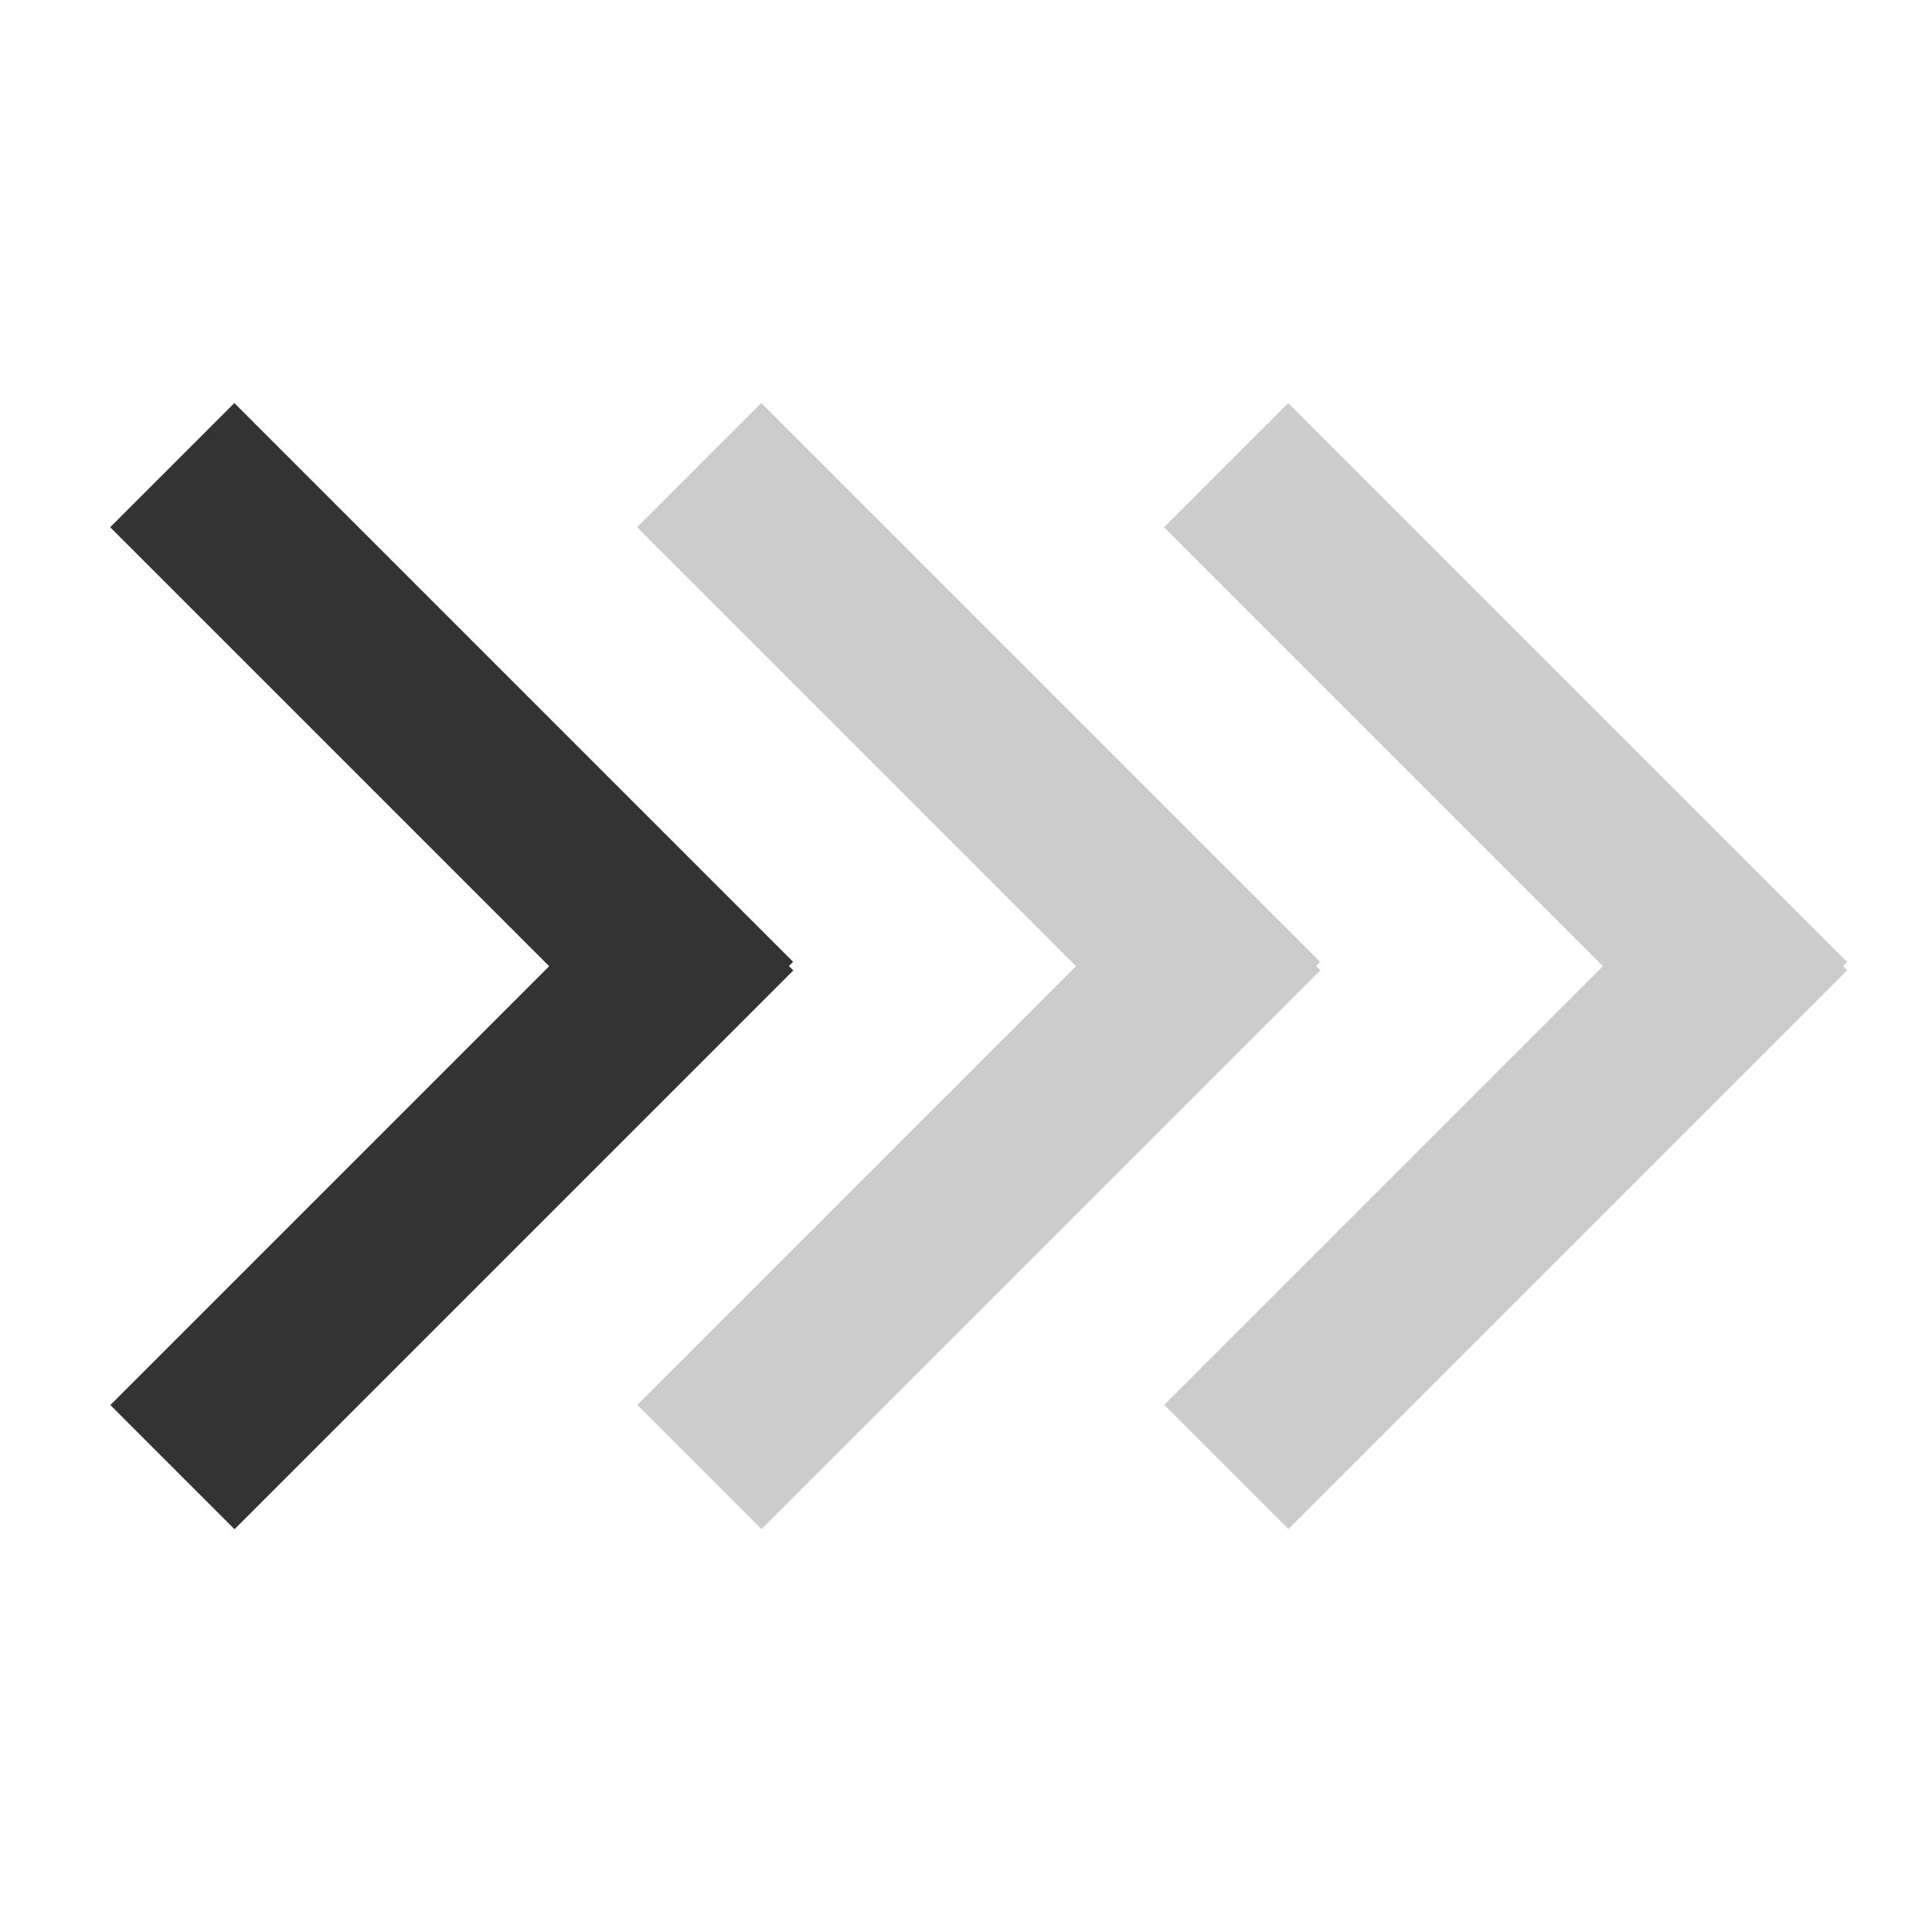 <?xml version="1.0" encoding="utf-8"?>
<!-- Generator: Adobe Illustrator 22.1.0, SVG Export Plug-In . SVG Version: 6.00 Build 0)  -->
<svg version="1.1" id="Layer_1" xmlns="http://www.w3.org/2000/svg" xmlns:xlink="http://www.w3.org/1999/xlink" x="0px" y="0px"
	 viewBox="0 0 22 22" style="enable-background:new 0 0 22 22;" xml:space="preserve">
<style type="text/css">
	.st0{fill:#D1D1D1;}
	.st1{fill:#A0A0A0;}
	.st2{fill:#727272;}
	.st3{fill:#333333;}
	.st4{fill:#FFFFFF;}
	.st5{fill:#CCCCCC;}
	.st6{fill:#595959;}
	.st7{fill:#7F7F7F;}
	.st8{fill:#A5A5A5;}
	.st9{fill:none;stroke:#EEEEEE;stroke-miterlimit:10;}
	.st10{fill:#333333;stroke:#EEEEEE;stroke-miterlimit:10;}
</style>
<g>
	<rect x="12.7" y="7.5" transform="matrix(-0.707 -0.707 0.707 -0.707 23.295 26.649)" class="st5" width="9" height="2"/>
	<rect x="12.7" y="12.5" transform="matrix(-0.707 0.707 -0.707 -0.707 38.851 10.907)" class="st5" width="9" height="2"/>
	<rect x="6.7" y="7.5" transform="matrix(-0.707 -0.707 0.707 -0.707 13.052 22.406)" class="st5" width="9" height="2"/>
	<rect x="6.7" y="12.5" transform="matrix(-0.707 0.707 -0.707 -0.707 28.609 15.15)" class="st5" width="9" height="2"/>
	<rect x="0.7" y="7.5" transform="matrix(-0.707 -0.707 0.707 -0.707 2.81 18.164)" class="st3" width="9" height="2"/>
	<rect x="0.7" y="12.5" transform="matrix(-0.707 0.707 -0.707 -0.707 18.366 19.393)" class="st3" width="9" height="2"/>
</g>
</svg>
